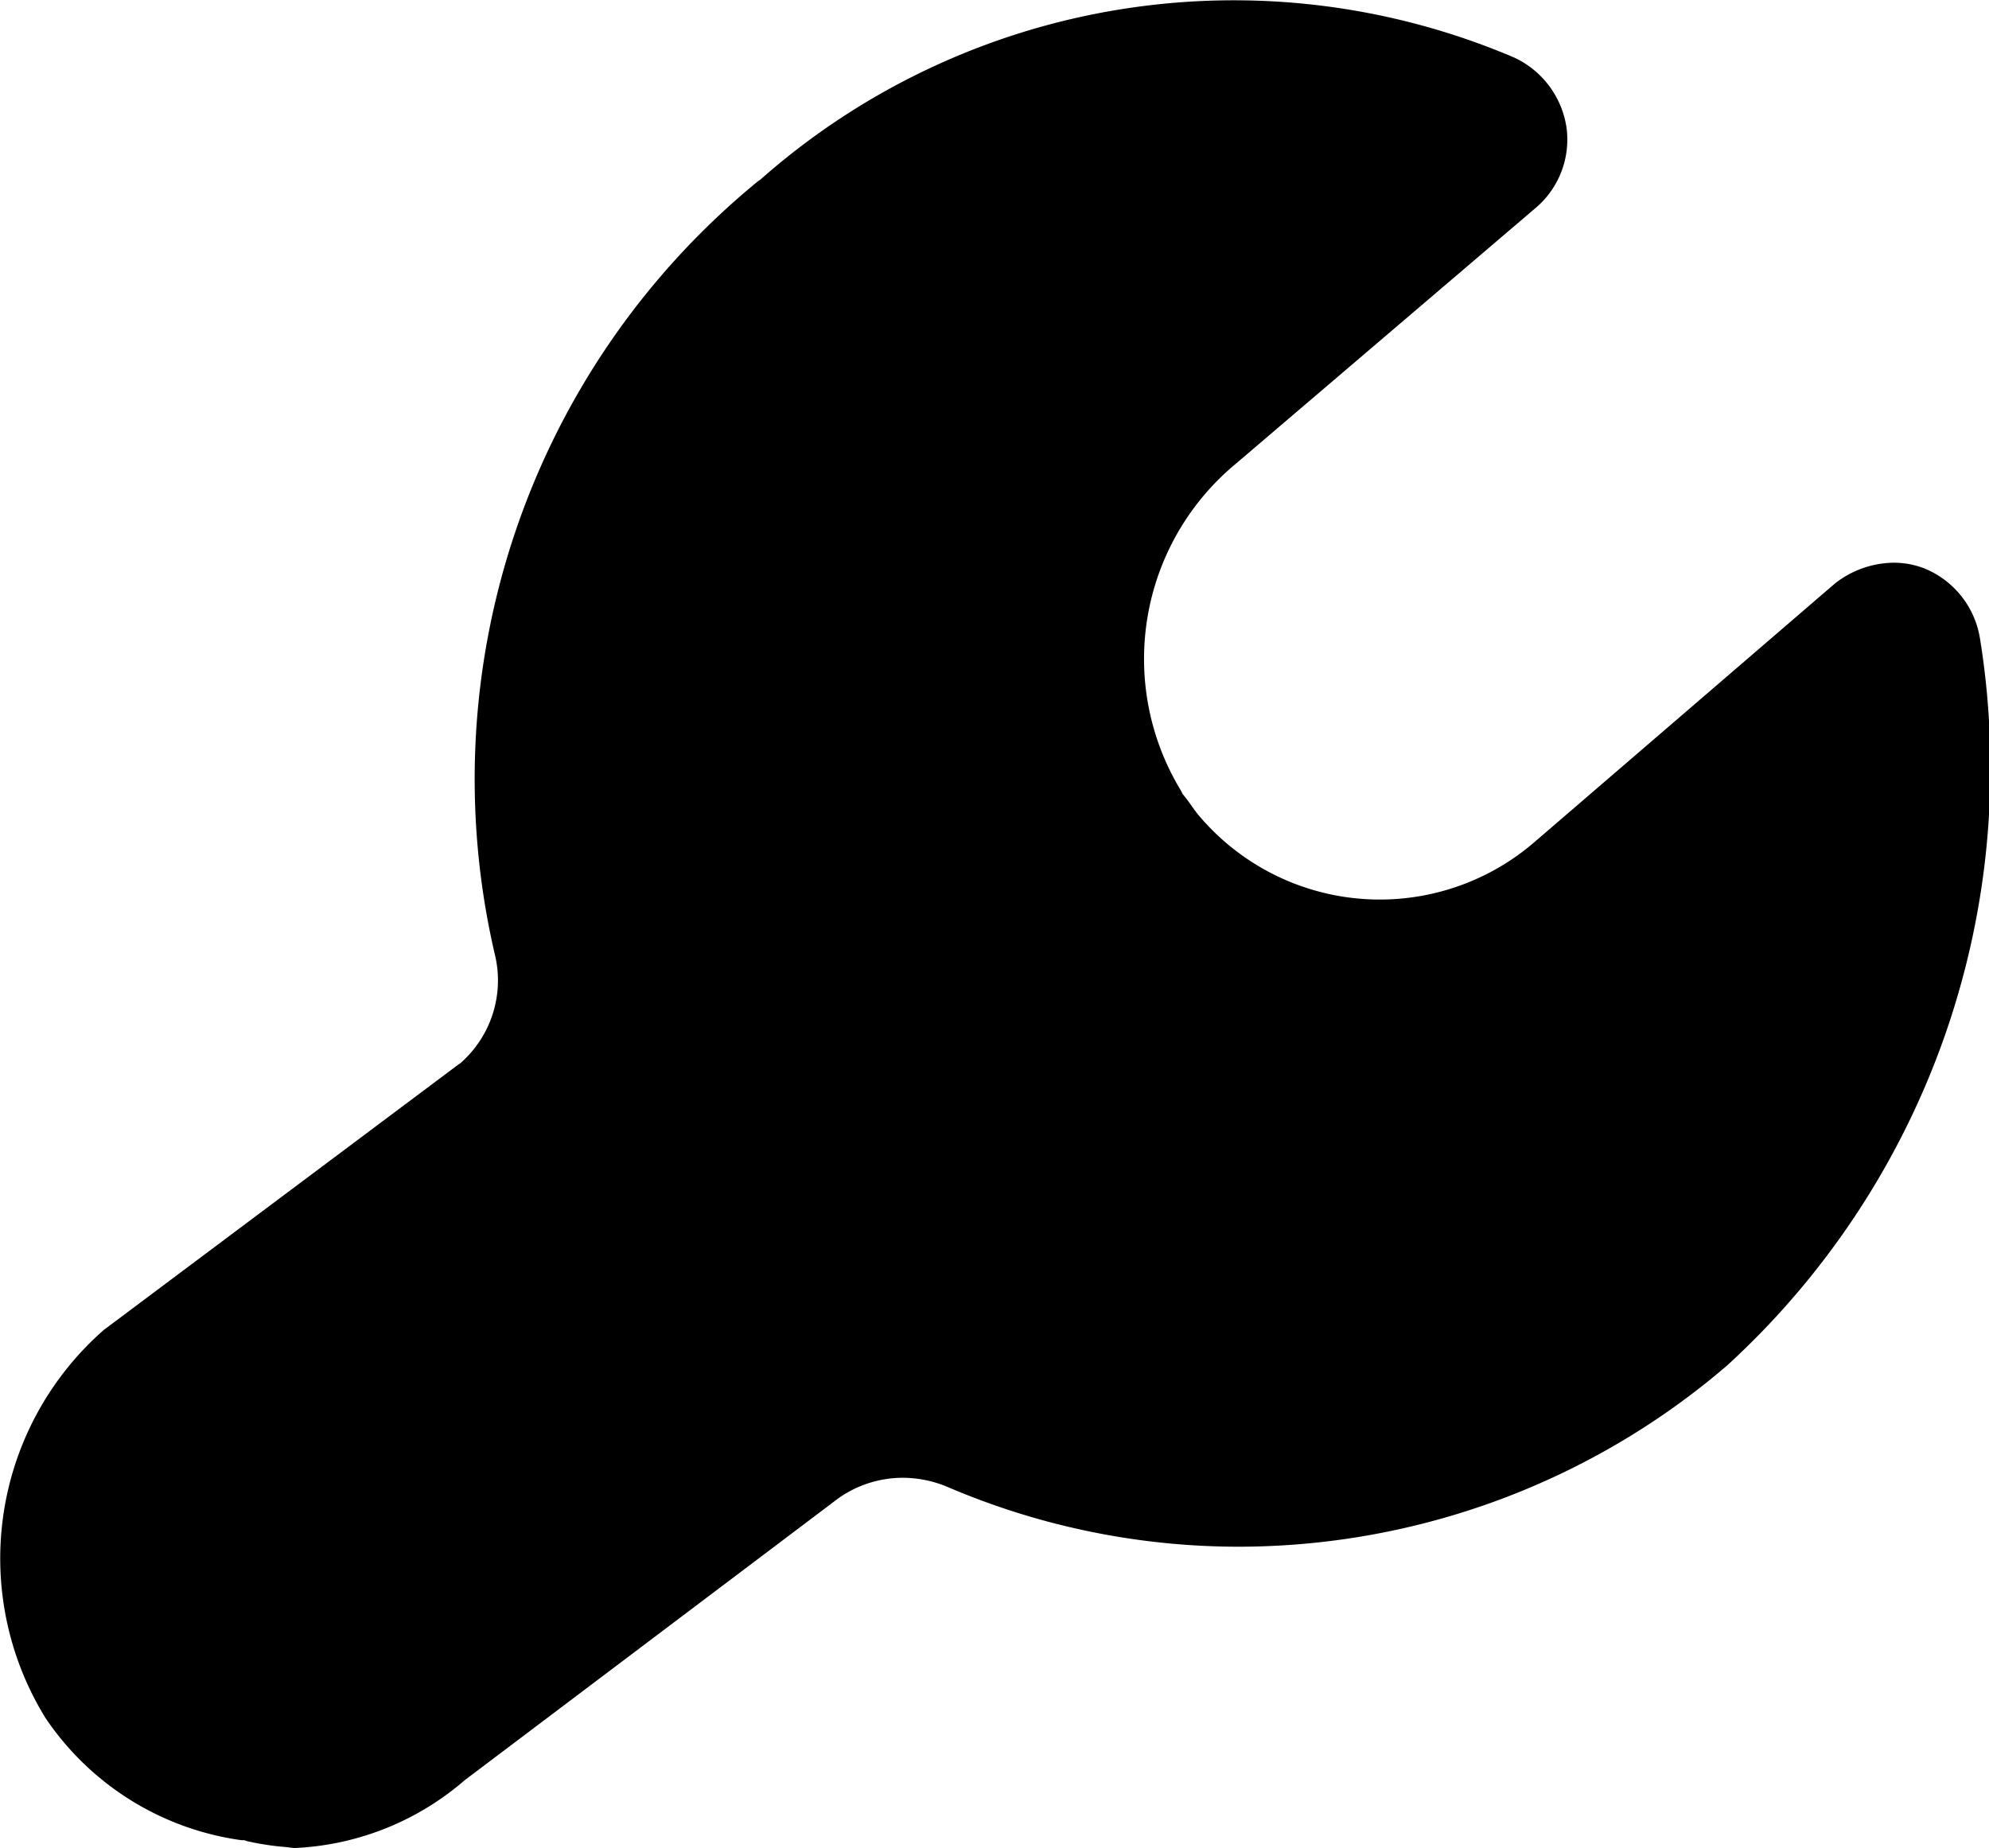 <?xml version="1.0" standalone="no"?><!DOCTYPE svg PUBLIC "-//W3C//DTD SVG 1.1//EN" "http://www.w3.org/Graphics/SVG/1.1/DTD/svg11.dtd"><svg t="1573616406853" class="icon" viewBox="0 0 1102 1024" version="1.1" xmlns="http://www.w3.org/2000/svg" p-id="3050" xmlns:xlink="http://www.w3.org/1999/xlink" width="215.234" height="200"><defs><style type="text/css"></style></defs><path d="M1097.087 354.407a50.483 50.483 0 0 0-30.715-39.379 46.703 46.703 0 0 0-17.327-3.229 53.712 53.712 0 0 0-32.29 11.42L850.577 466.242a131.209 131.209 0 0 1-186.654-14.728c-3.15-3.859-5.513-7.876-8.663-11.499l-0.788-1.654a140.424 140.424 0 0 1 29.928-181.141l166.965-142.472a49.617 49.617 0 0 0 16.539-44.183 51.035 51.035 0 0 0-29.14-38.748 395.991 395.991 0 0 0-417.413 67.652l-1.575 1.103A428.045 428.045 0 0 0 274.075 528.46a60.958 60.958 0 0 1-18.902 60.564l-1.575 1.103L57.493 736.93a168.383 168.383 0 0 0-32.29 215.007 156.727 156.727 0 0 0 108.685 67.731h1.575l1.575 0.551a152.553 152.553 0 0 0 21.264 3.229l4.725 0.551a154.521 154.521 0 0 0 94.509-37.646l203.981-153.891a61.824 61.824 0 0 1 38.591-13.625 64.266 64.266 0 0 1 24.415 4.883 410.01 410.01 0 0 0 161.452 33.314 415.916 415.916 0 0 0 270.924-100.415 448.916 448.916 0 0 0 140.188-402.291z" p-id="3051"></path></svg>